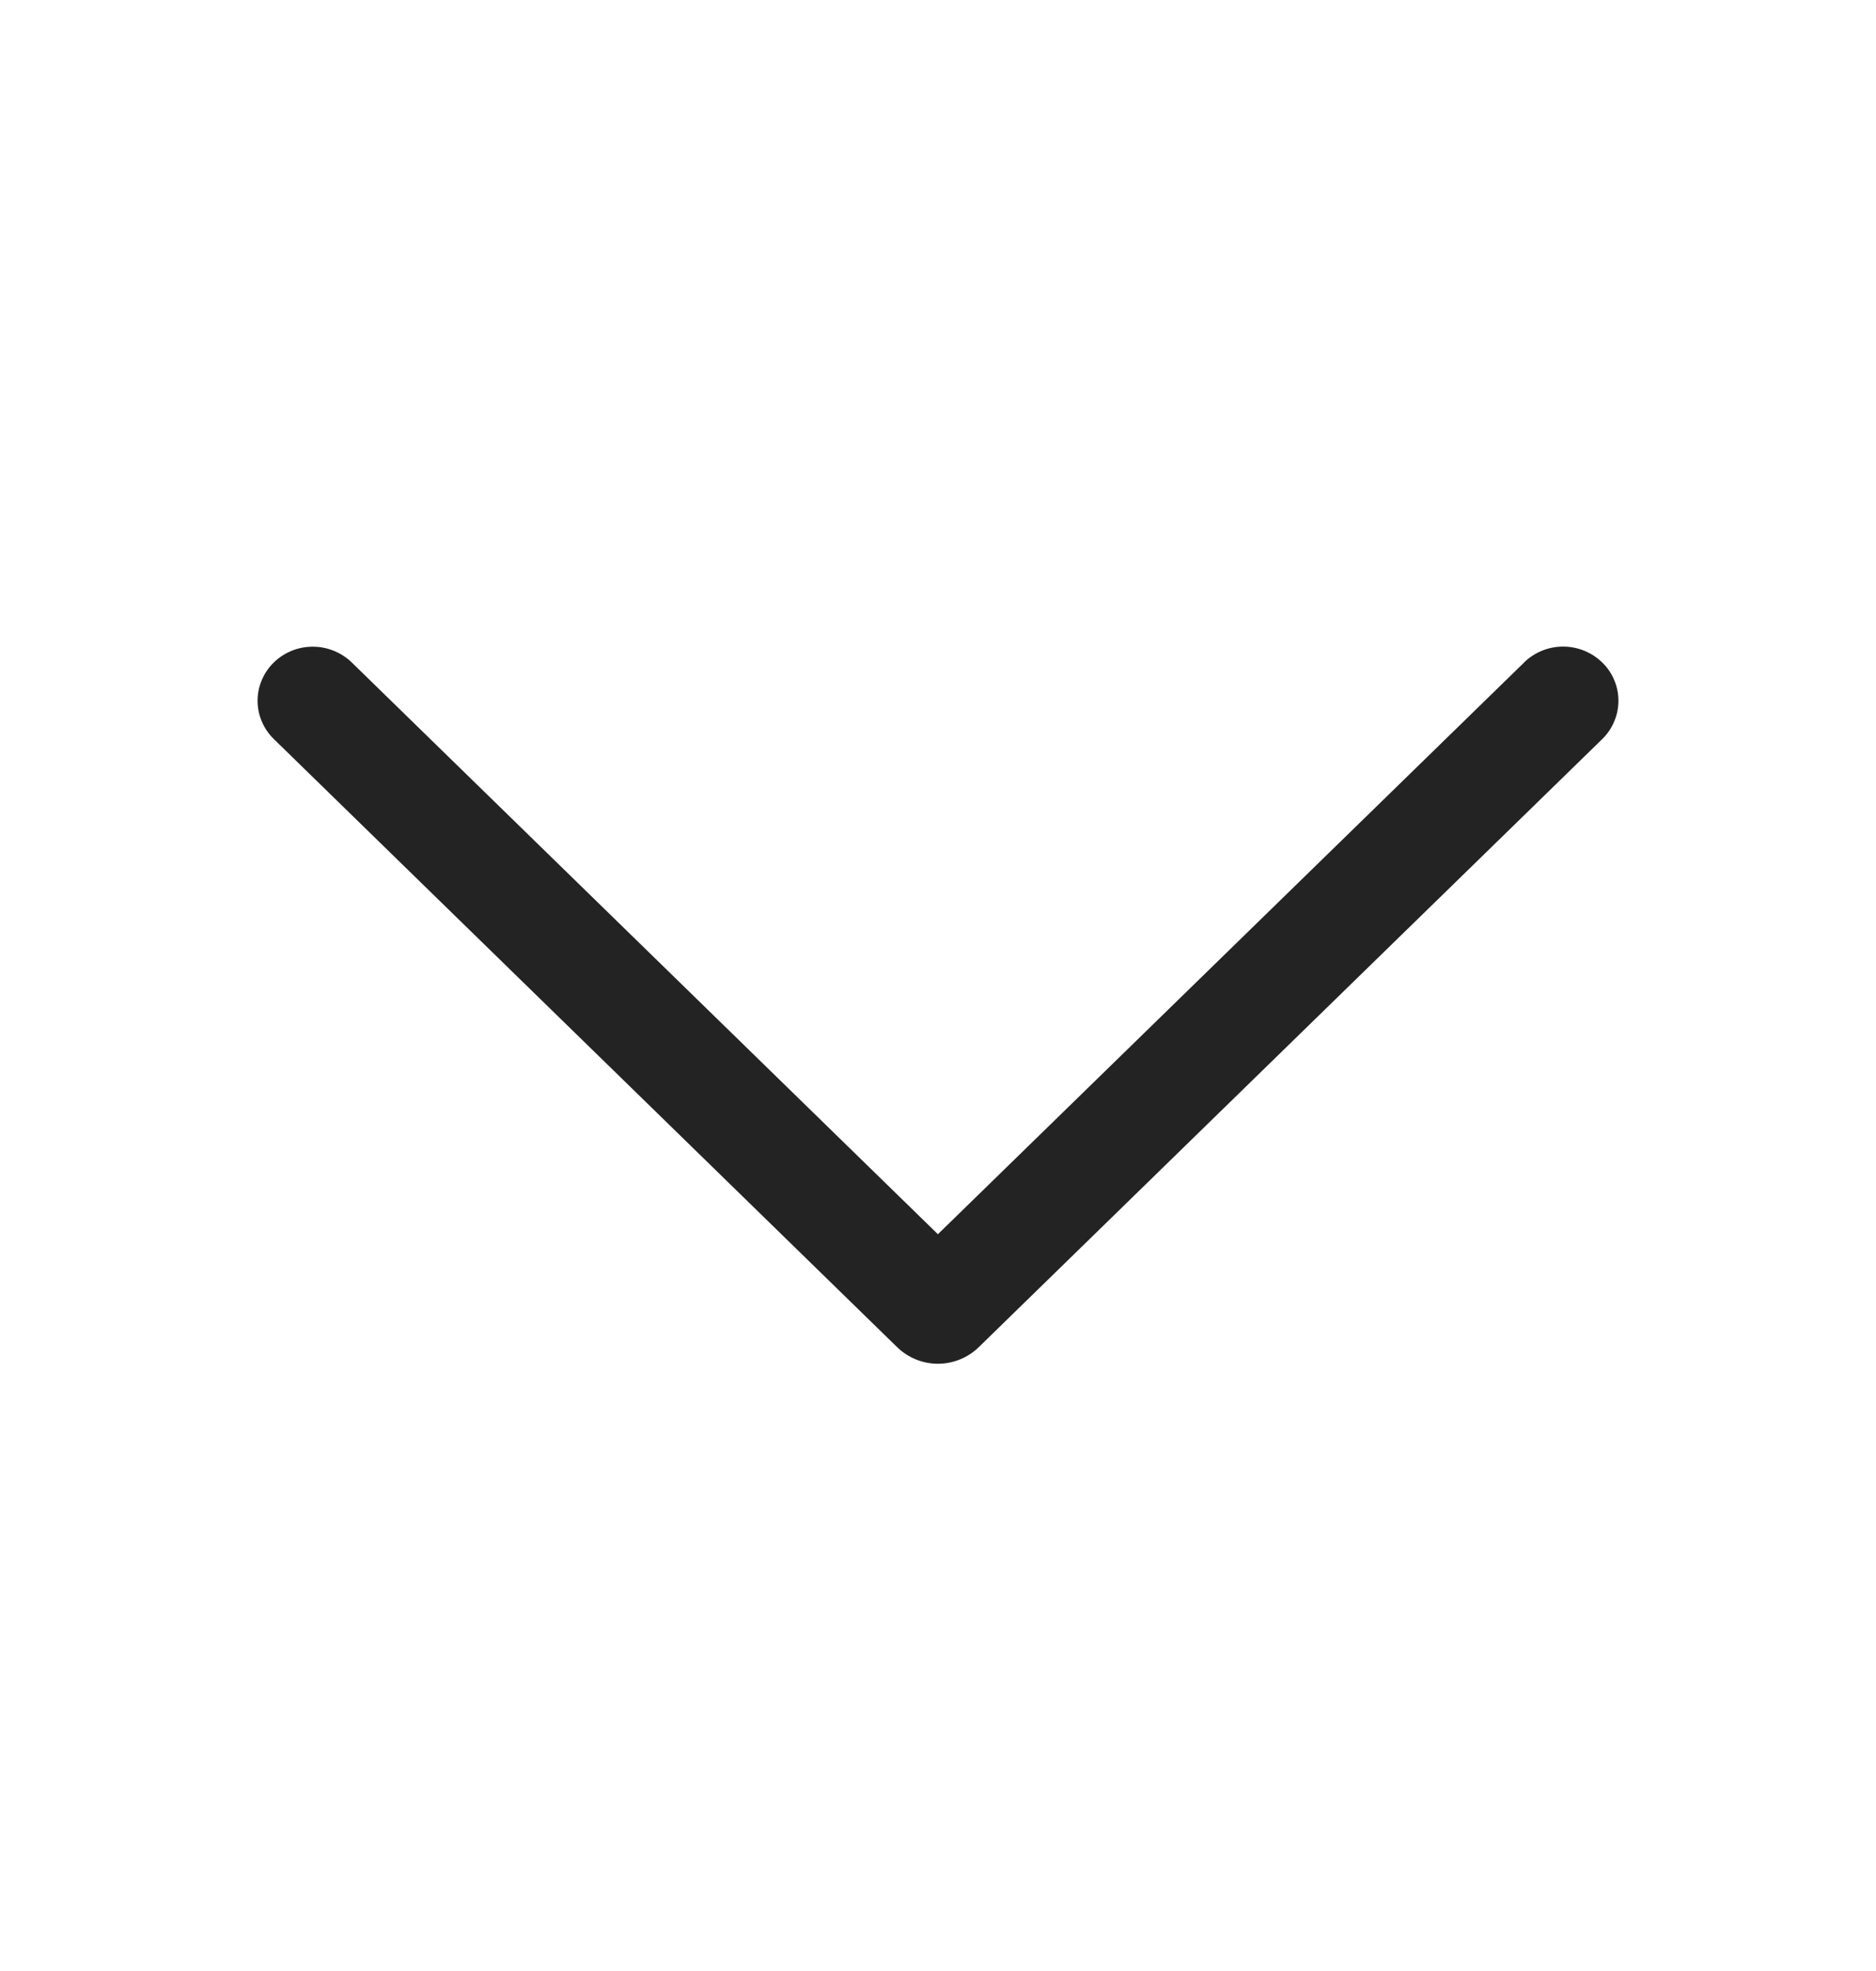 <svg width="20" height="21" viewBox="0 0 20 21" fill="none" xmlns="http://www.w3.org/2000/svg">
<path d="M16.247 7.06L9.999 13.15L3.752 7.06C3.64 6.951 3.49 6.89 3.334 6.89C3.178 6.89 3.028 6.951 2.917 7.06C2.863 7.113 2.82 7.176 2.791 7.246C2.761 7.316 2.746 7.39 2.746 7.466C2.746 7.542 2.761 7.617 2.791 7.686C2.82 7.756 2.863 7.819 2.917 7.872L9.563 14.352C9.68 14.466 9.836 14.53 9.999 14.53C10.162 14.53 10.319 14.466 10.436 14.352L17.082 7.874C17.136 7.821 17.18 7.757 17.209 7.687C17.239 7.617 17.254 7.542 17.254 7.466C17.254 7.39 17.239 7.315 17.209 7.245C17.18 7.175 17.136 7.112 17.082 7.059C16.97 6.95 16.82 6.889 16.664 6.889C16.508 6.889 16.358 6.95 16.247 7.059V7.06Z" fill="#232323"/>
</svg>
